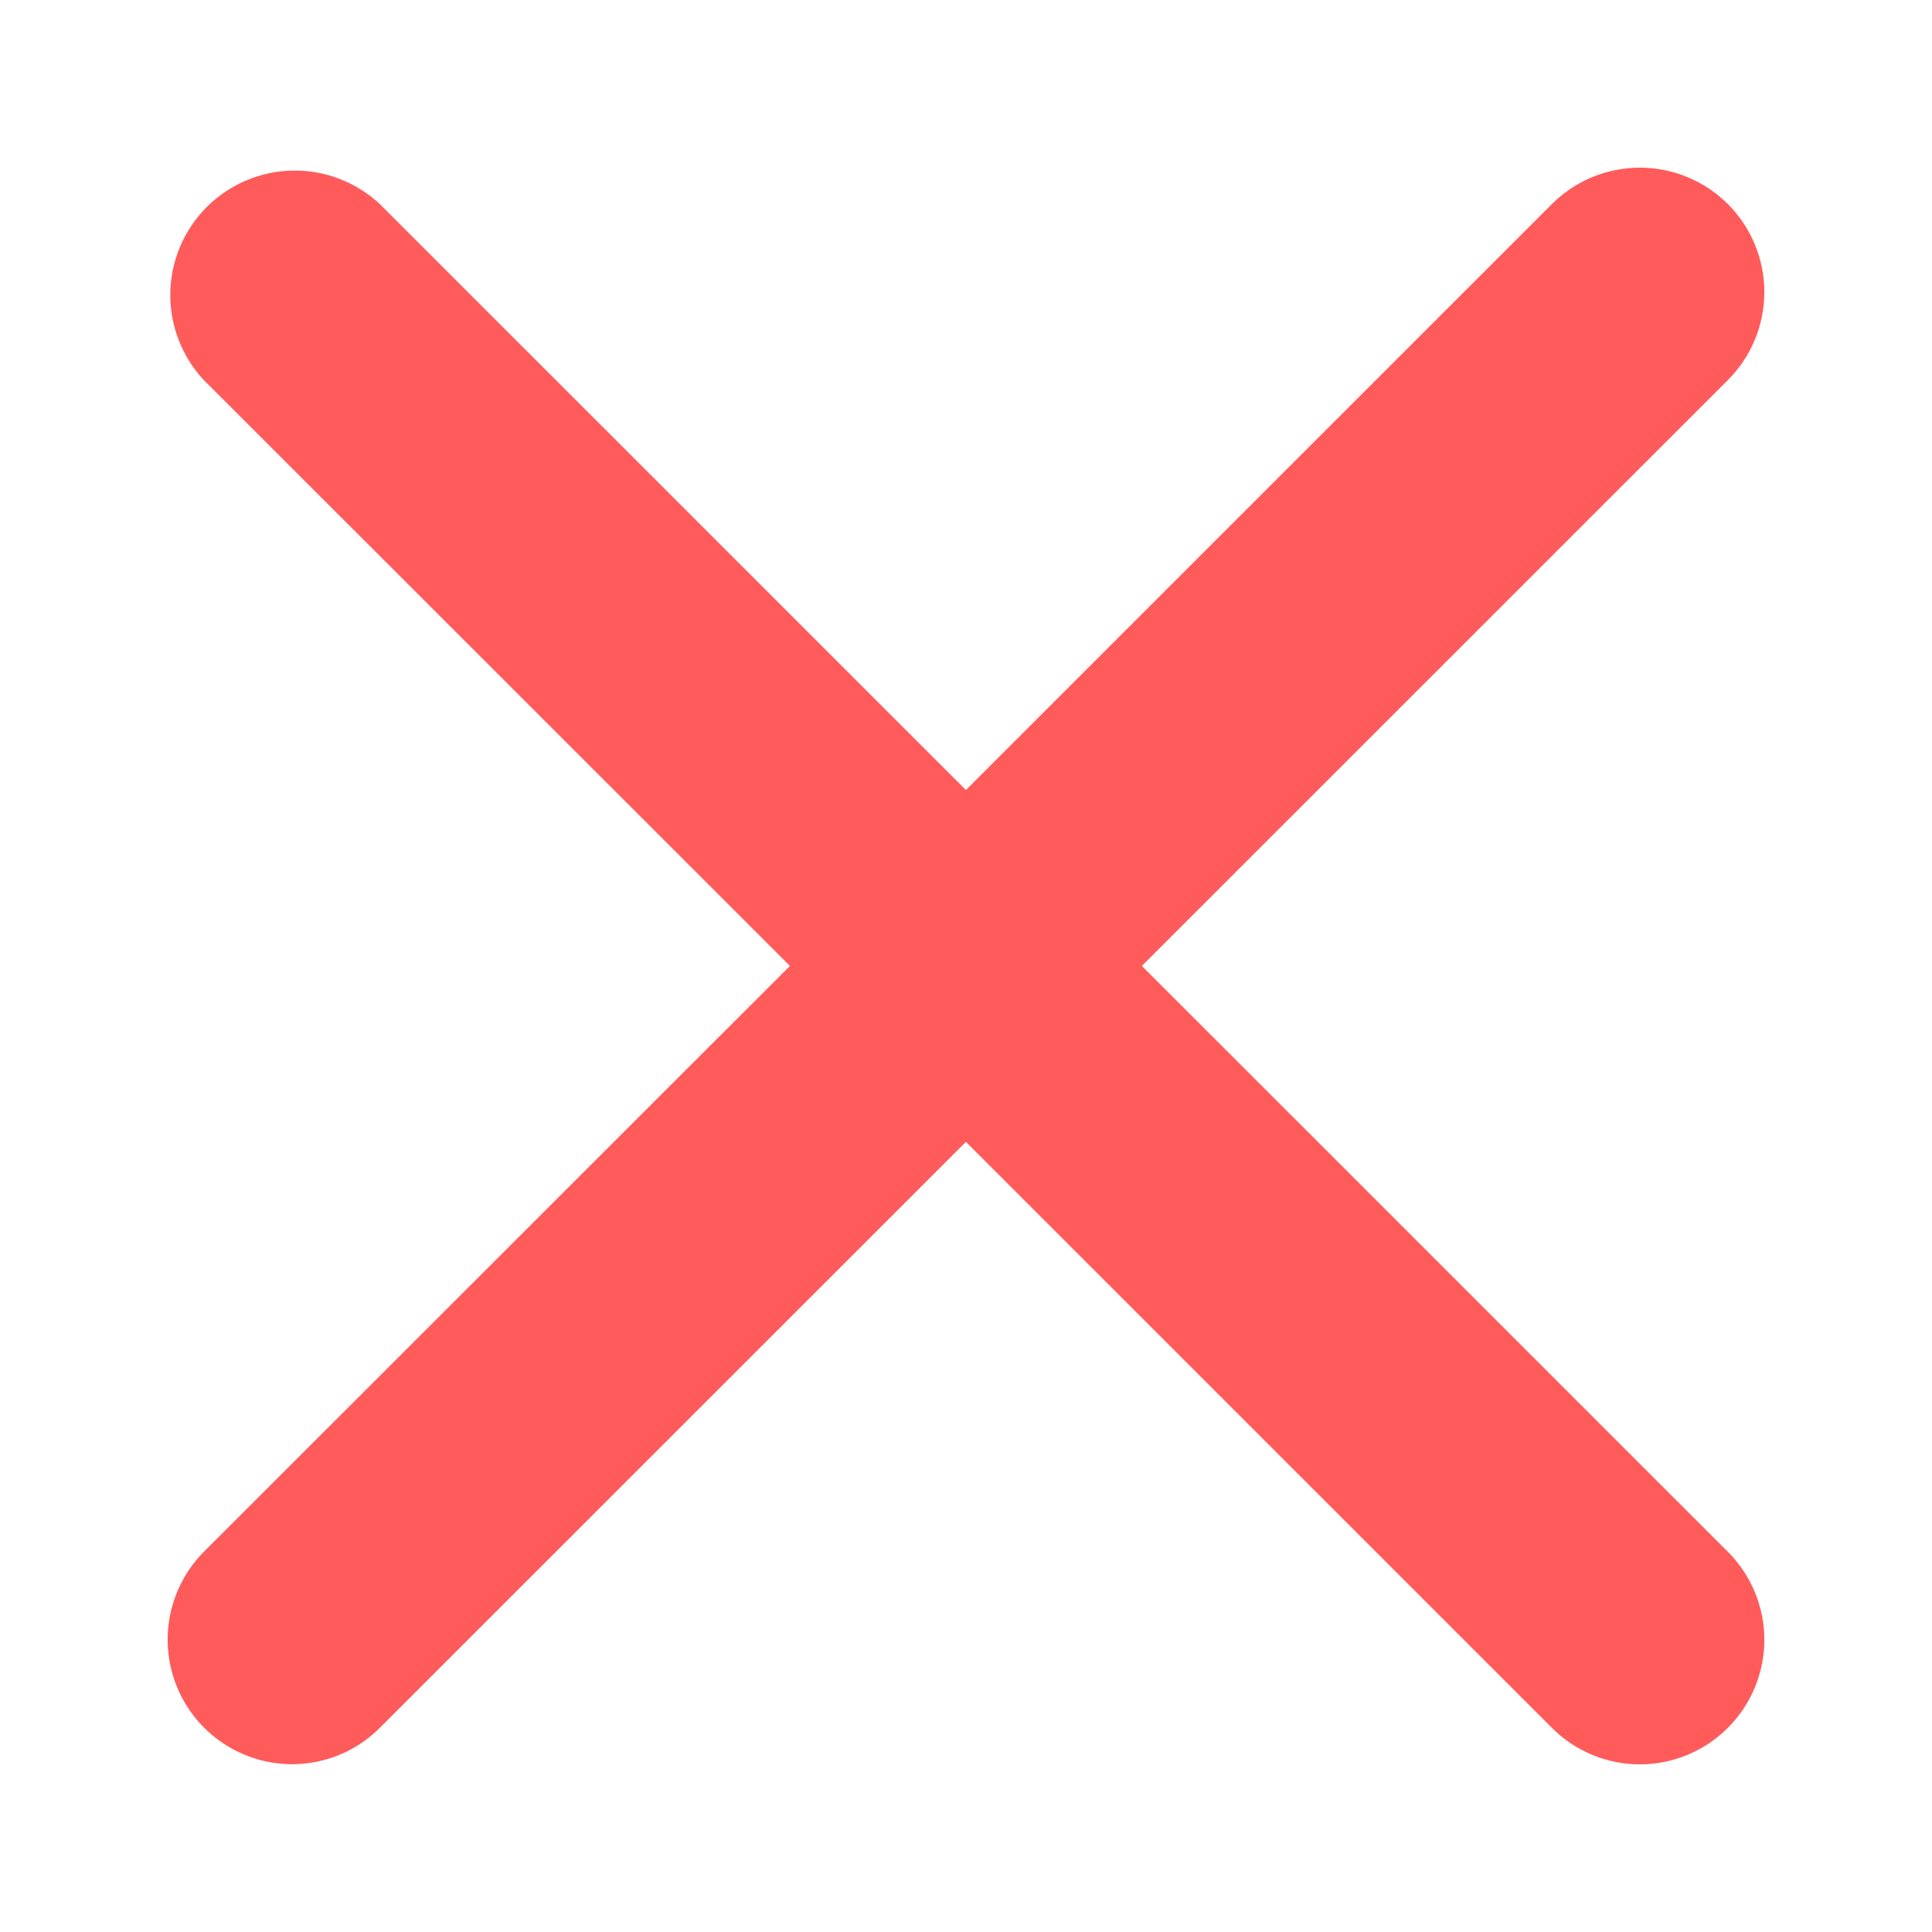 <svg width="120" height="120" viewBox="0 0 121 120" fill="none" xmlns="http://www.w3.org/2000/svg">
<g id="img_dislike">
<path id="Vector" fill-rule="evenodd" clip-rule="evenodd" d="M71.515 59.997L108.214 23.306C108.938 22.582 109.513 21.723 109.905 20.778C110.297 19.833 110.499 18.819 110.499 17.796C110.499 16.772 110.298 15.759 109.907 14.813C109.515 13.867 108.941 13.008 108.218 12.284C107.494 11.56 106.635 10.986 105.689 10.594C104.744 10.202 103.73 10 102.706 10C101.683 10 100.669 10.201 99.723 10.592C98.777 10.984 97.918 11.557 97.194 12.281L60.494 48.978L23.788 12.281C22.31 10.9 20.353 10.148 18.33 10.183C16.308 10.218 14.377 11.037 12.947 12.467C11.517 13.898 10.699 15.828 10.666 17.85C10.632 19.872 11.386 21.829 12.767 23.306L49.473 59.997L12.767 96.688C11.683 97.78 10.945 99.168 10.647 100.678C10.35 102.189 10.505 103.753 11.095 105.175C11.684 106.597 12.681 107.813 13.959 108.67C15.238 109.527 16.742 109.987 18.281 109.992C20.275 109.992 22.269 109.232 23.788 107.713L60.494 71.015L97.194 107.713C97.916 108.438 98.775 109.013 99.721 109.405C100.666 109.798 101.68 110 102.704 110C103.728 110 104.742 109.798 105.687 109.405C106.633 109.013 107.492 108.438 108.214 107.713C108.939 106.989 109.514 106.13 109.906 105.184C110.298 104.238 110.5 103.224 110.5 102.2C110.5 101.176 110.298 100.163 109.906 99.217C109.514 98.271 108.939 97.412 108.214 96.688L71.515 59.997Z" fill="#FF5B5B"/>
</g>
</svg>
